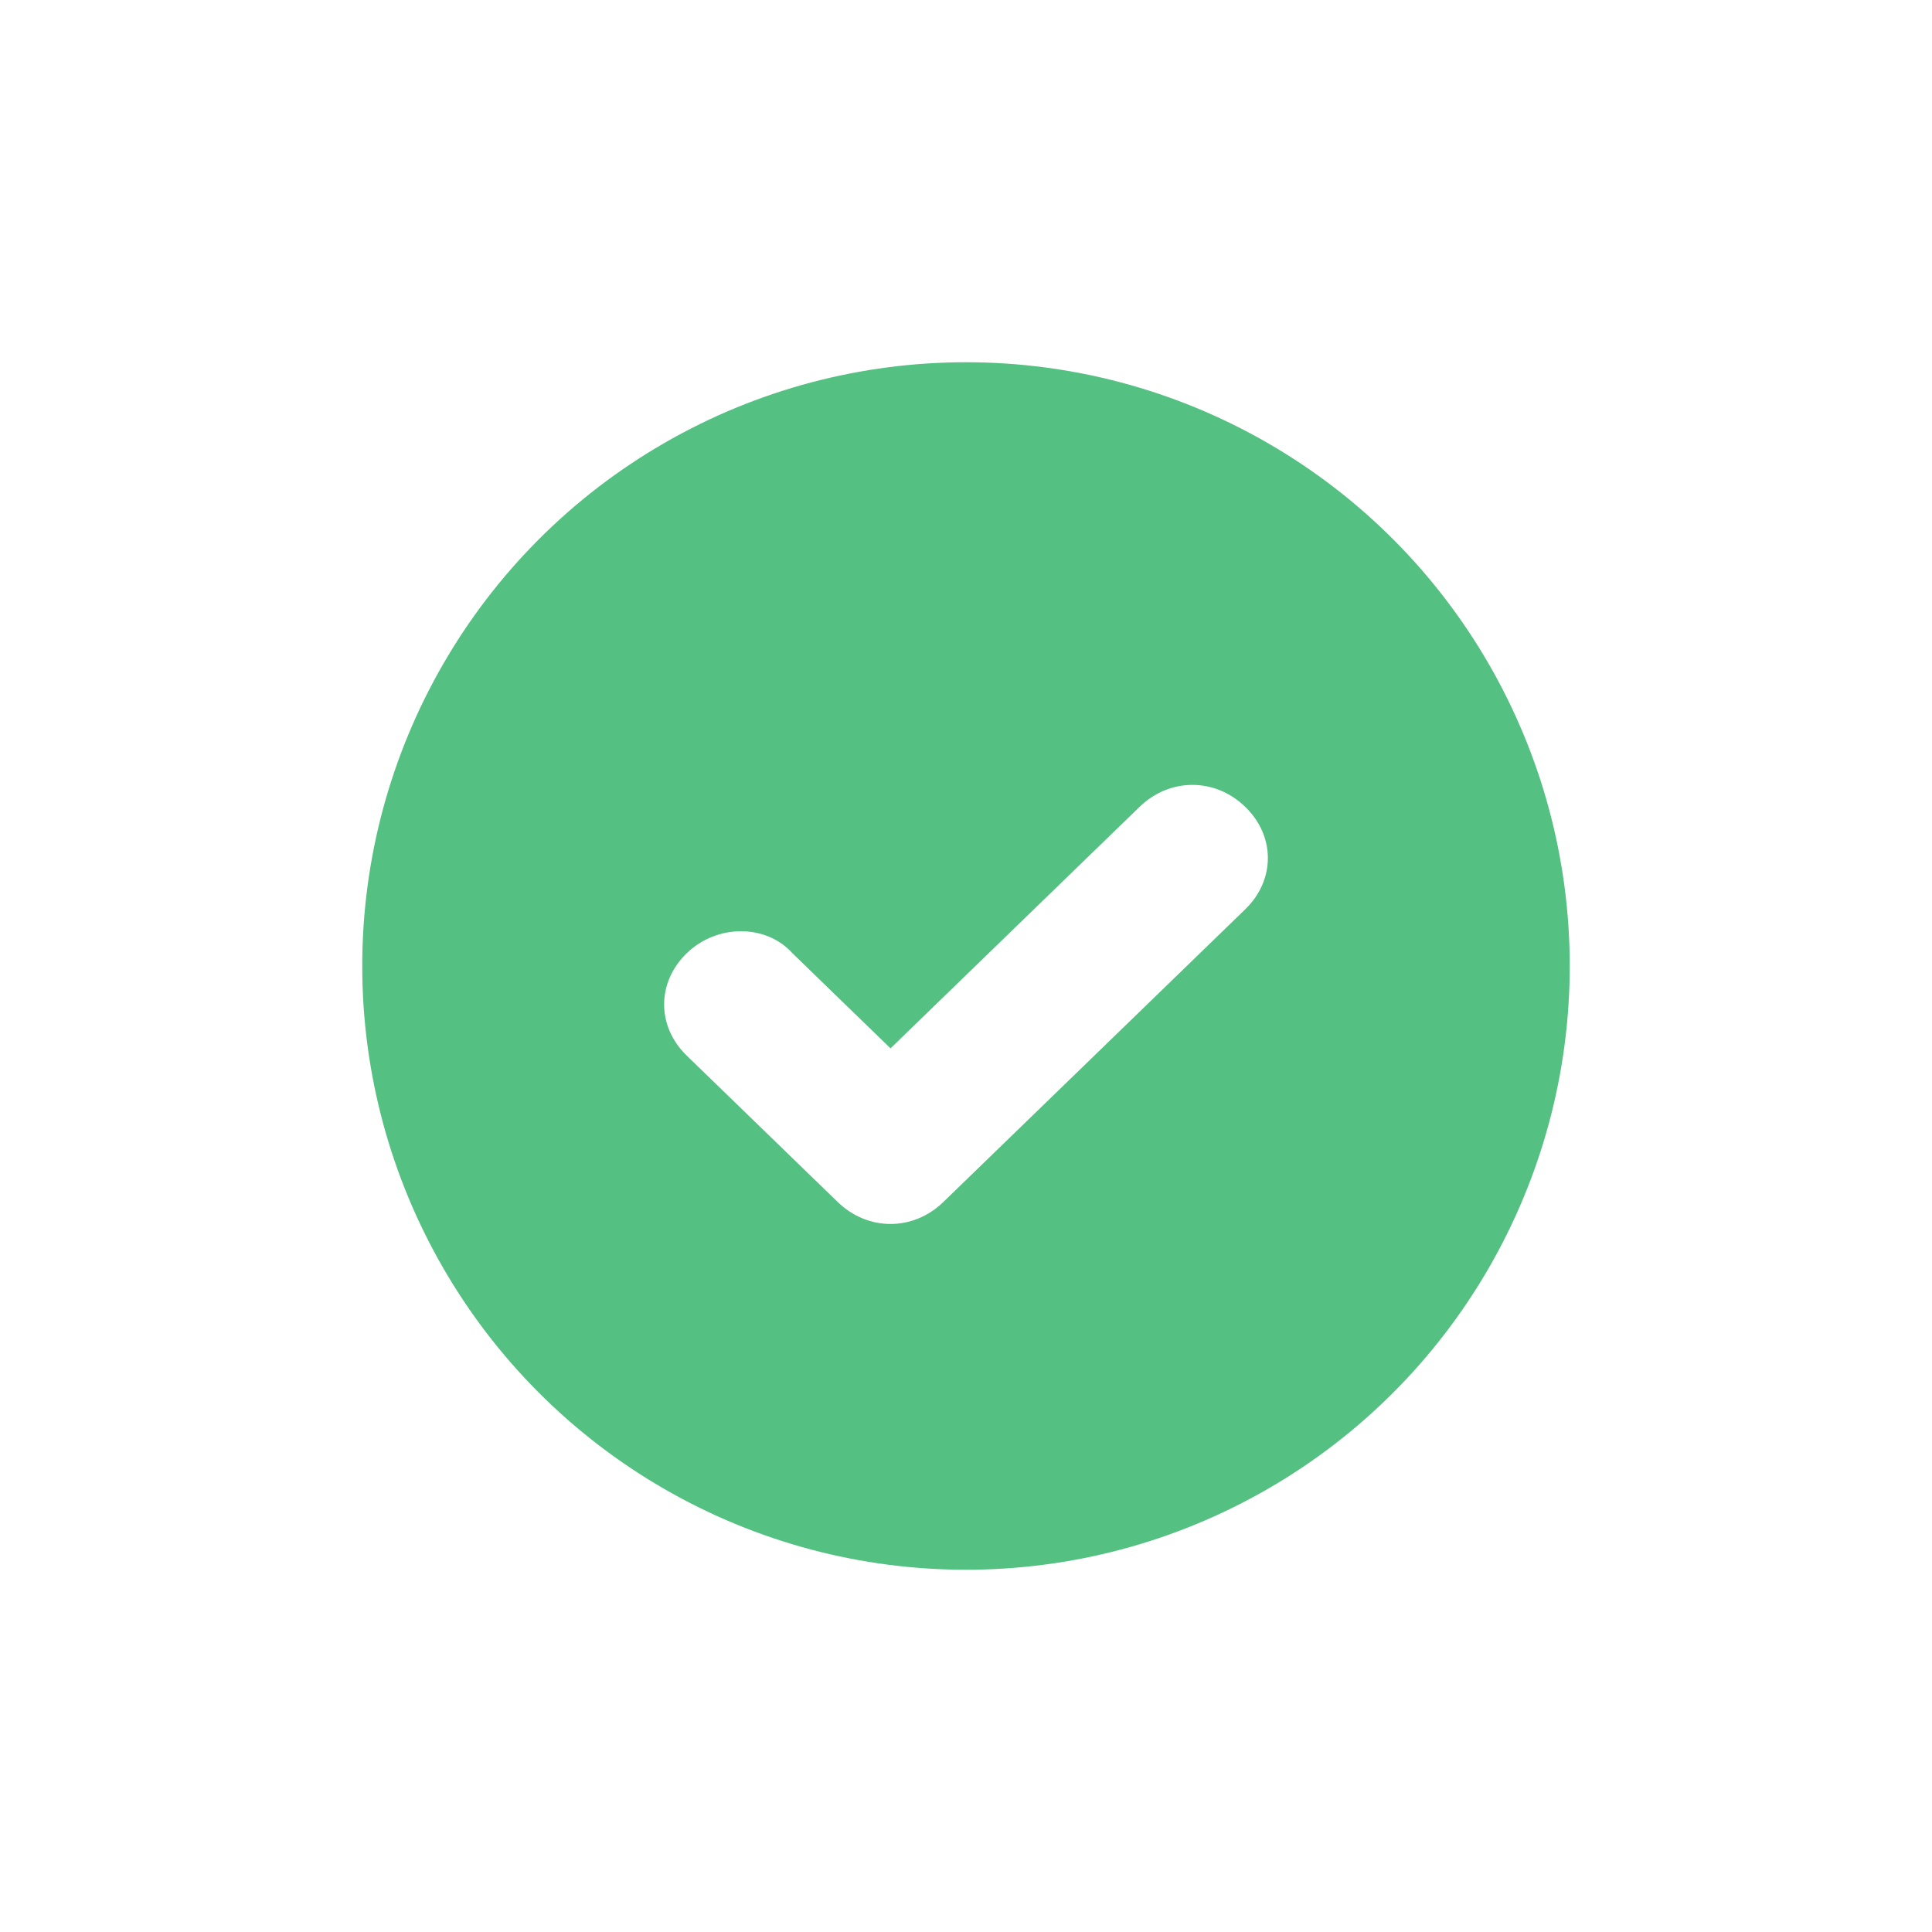<svg width="32" height="32" viewBox="0 0 32 32" fill="none" xmlns="http://www.w3.org/2000/svg">
<g filter="url(#filter0_d_54000_12209)">
<circle cx="16" cy="16" r="10" fill="#54C081"/>
<path d="M14.75 20.273C14.438 20.273 14.125 20.151 13.875 19.909L11.375 17.485C10.875 17 10.875 16.273 11.375 15.788C11.875 15.303 12.688 15.303 13.125 15.788L14.75 17.364L18.875 13.364C19.375 12.879 20.125 12.879 20.625 13.364C21.125 13.848 21.125 14.576 20.625 15.061L15.625 19.909C15.375 20.151 15.062 20.273 14.75 20.273Z" fill="white"/>
</g>
<defs>
<filter id="filter0_d_54000_12209" x="0" y="0" width="32" height="32" filterUnits="userSpaceOnUse" color-interpolation-filters="sRGB">
<feFlood flood-opacity="0" result="BackgroundImageFix"/>
<feColorMatrix in="SourceAlpha" type="matrix" values="0 0 0 0 0 0 0 0 0 0 0 0 0 0 0 0 0 0 127 0" result="hardAlpha"/>
<feOffset/>
<feGaussianBlur stdDeviation="3"/>
<feComposite in2="hardAlpha" operator="out"/>
<feColorMatrix type="matrix" values="0 0 0 0 0.329 0 0 0 0 0.753 0 0 0 0 0.506 0 0 0 1 0"/>
<feBlend mode="normal" in2="BackgroundImageFix" result="effect1_dropShadow_54000_12209"/>
<feBlend mode="normal" in="SourceGraphic" in2="effect1_dropShadow_54000_12209" result="shape"/>
</filter>
</defs>
</svg>
